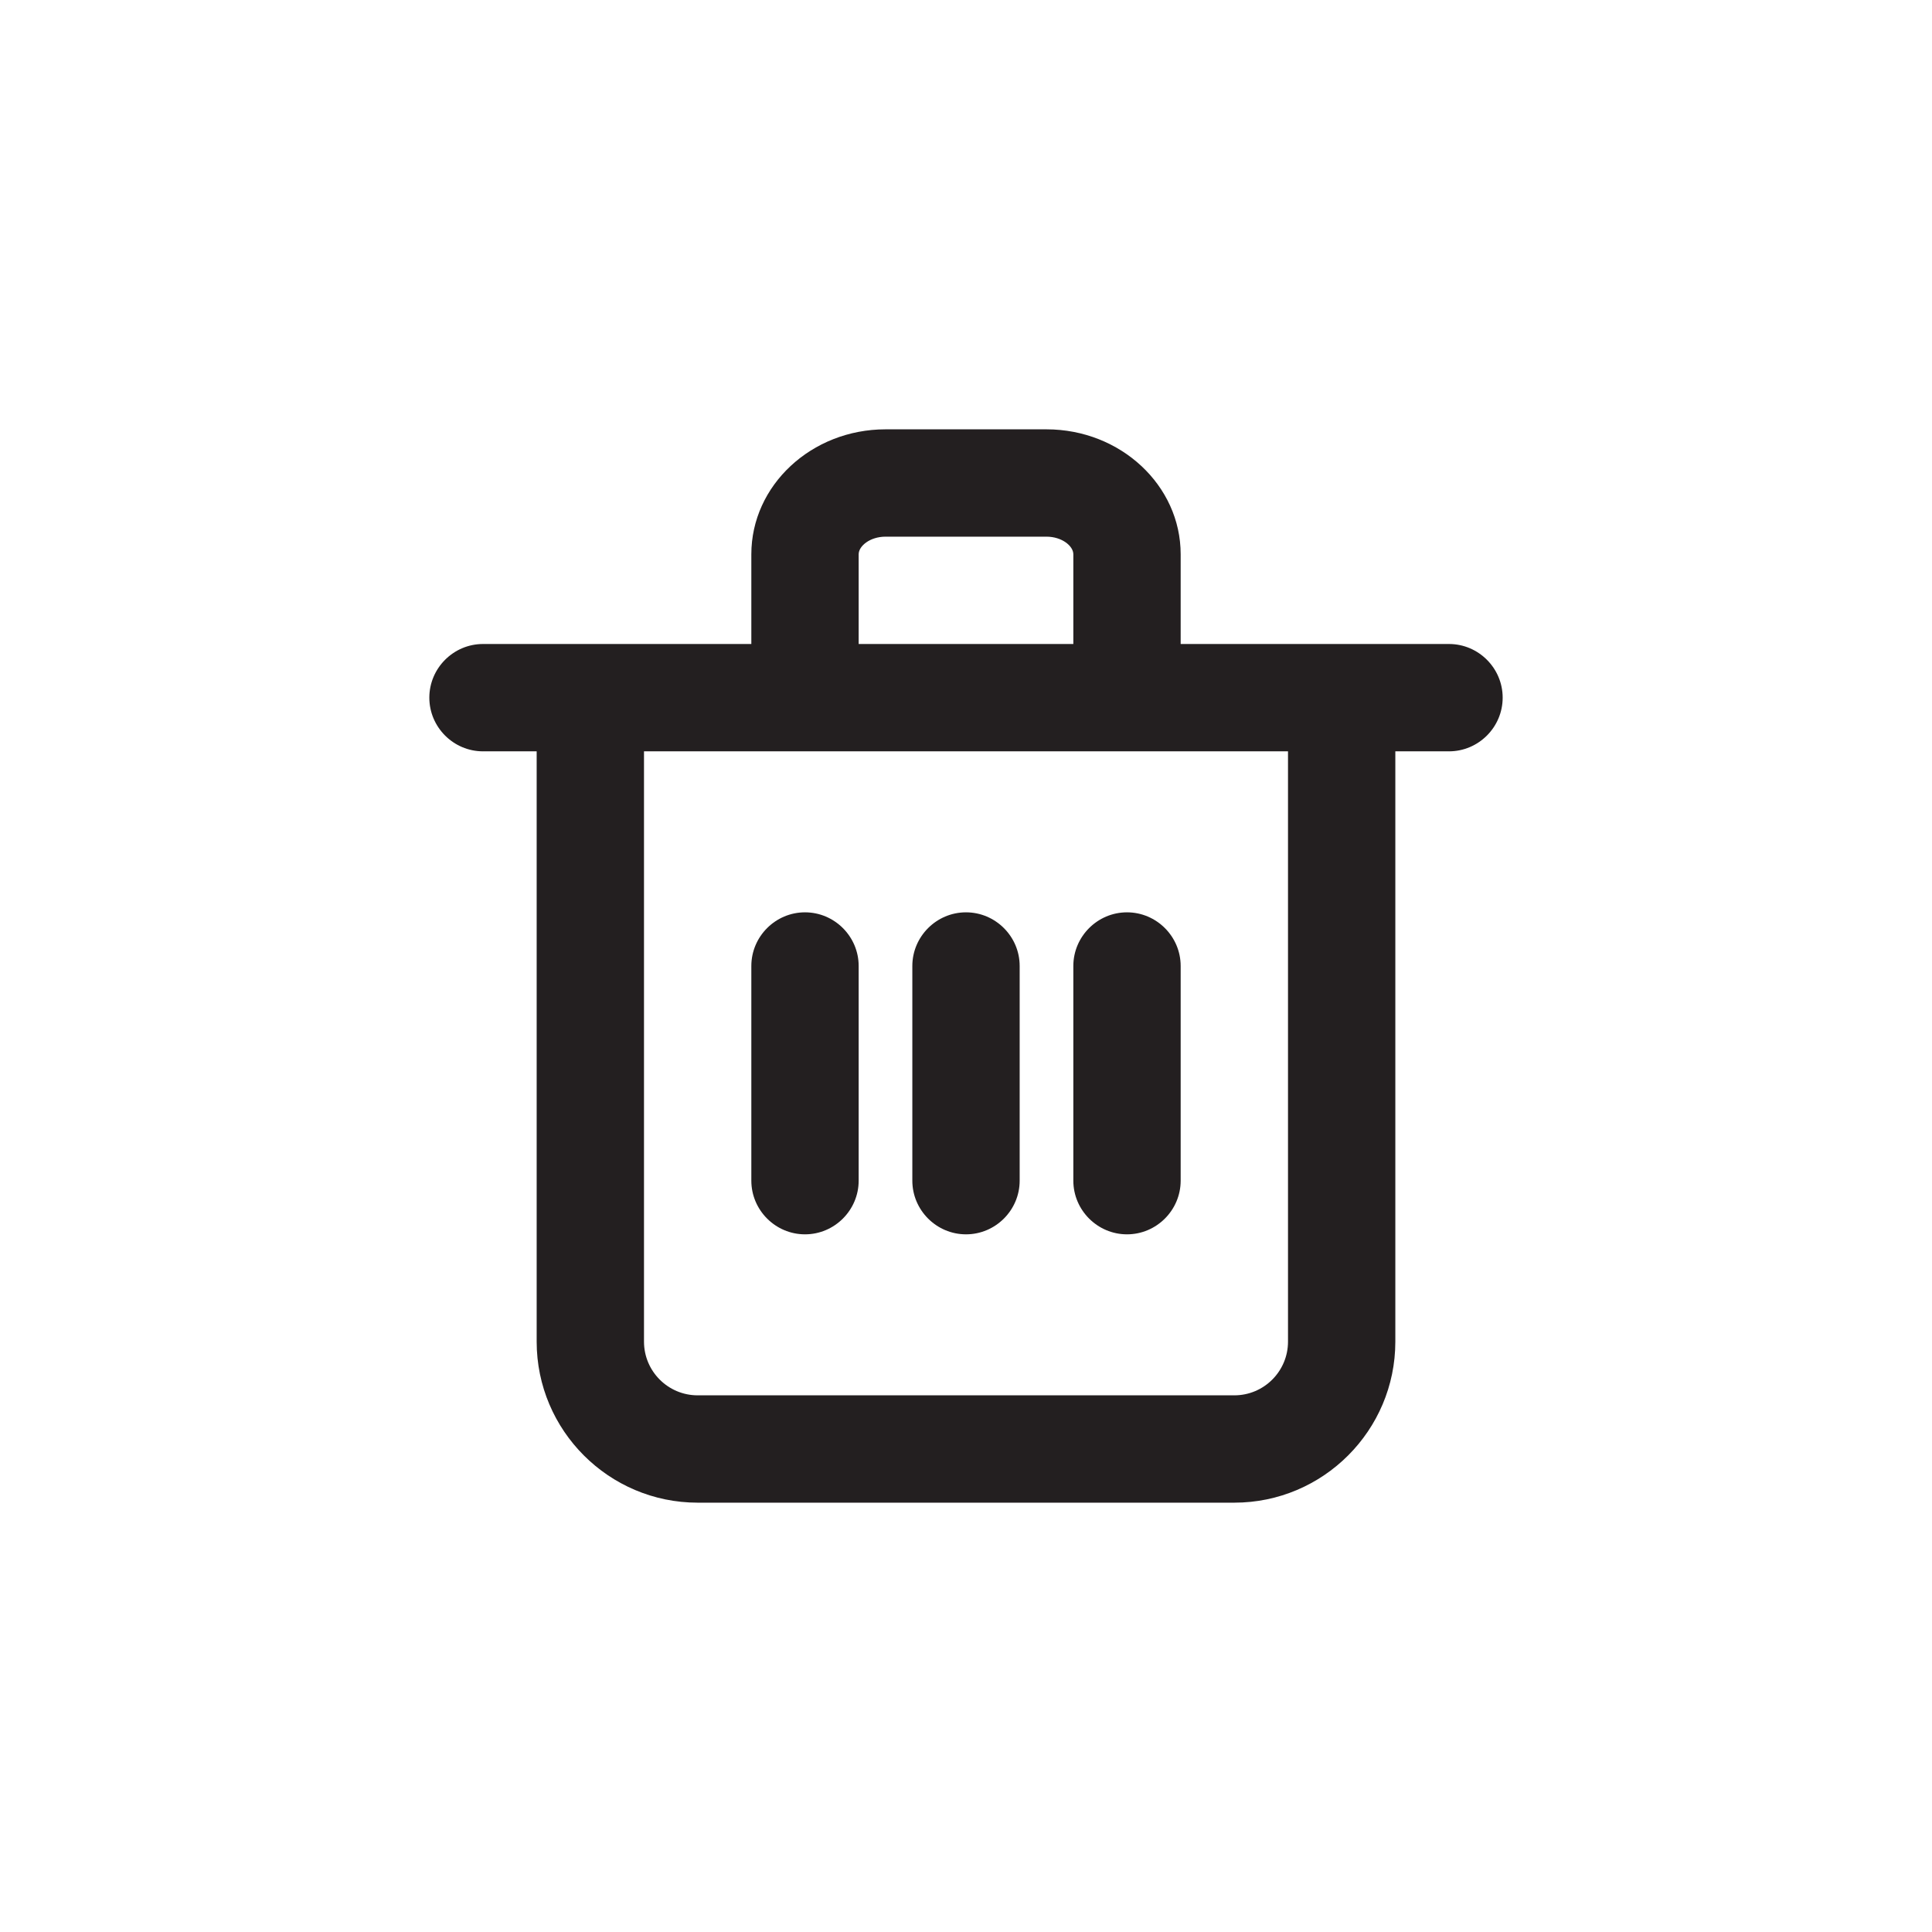 <?xml version="1.0" encoding="UTF-8"?>
<svg width="36px" height="36px" viewBox="0 0 36 36" version="1.1" xmlns="http://www.w3.org/2000/svg" xmlns:xlink="http://www.w3.org/1999/xlink">
    <!-- Generator: Sketch 52.6 (67491) - http://www.bohemiancoding.com/sketch -->
    <title>btn/btn-delete</title>
    <desc>Created with Sketch.</desc>
    <g id="btn/btn-delete" stroke="none" stroke-width="1" fill="none" fill-rule="evenodd">
        <g id="btn-bkg"></g>
        <path d="M18,23 C17.45,23 17,22.55 17,22 L17,18 C17,17.45 17.45,17 18,17 C18.55,17 19,17.45 19,18 L19,22 C19,22.55 18.55,23 18,23 Z M15,23 C14.45,23 14,22.55 14,22 L14,18 C14,17.45 14.45,17 15,17 C15.55,17 16,17.45 16,18 L16,22 C16,22.55 15.55,23 15,23 Z M22,22 C22,22.55 21.55,23 21,23 C20.45,23 20,22.55 20,22 L20,18 C20,17.45 20.45,17 21,17 C21.55,17 22,17.45 22,18 L22,22 Z M24,25 C24,25.551 23.552,26 23,26 L13,26 C12.448,26 12,25.551 12,25 L12,14 L24,14 L24,25 Z M16,10.328 C16,10.173 16.214,10 16.5,10 L19.5,10 C19.786,10 20,10.173 20,10.328 L20,12 L16,12 L16,10.328 Z M26,12 L22,12 L22,10.328 C22,9.044 20.879,8 19.5,8 L16.5,8 C15.121,8 14,9.044 14,10.328 L14,12 L10,12 L9,12 C8.45,12 8,12.45 8,13 C8,13.55 8.45,14 9,14 L10,14 L10,25 C10,26.654 11.346,28 13,28 L23,28 C24.654,28 26,26.654 26,25 L26,14 L27,14 C27.55,14 28,13.55 28,13 C28,12.45 27.55,12 27,12 L26,12 Z" id="Mask" fill="#231F20"></path>
    </g>
</svg>